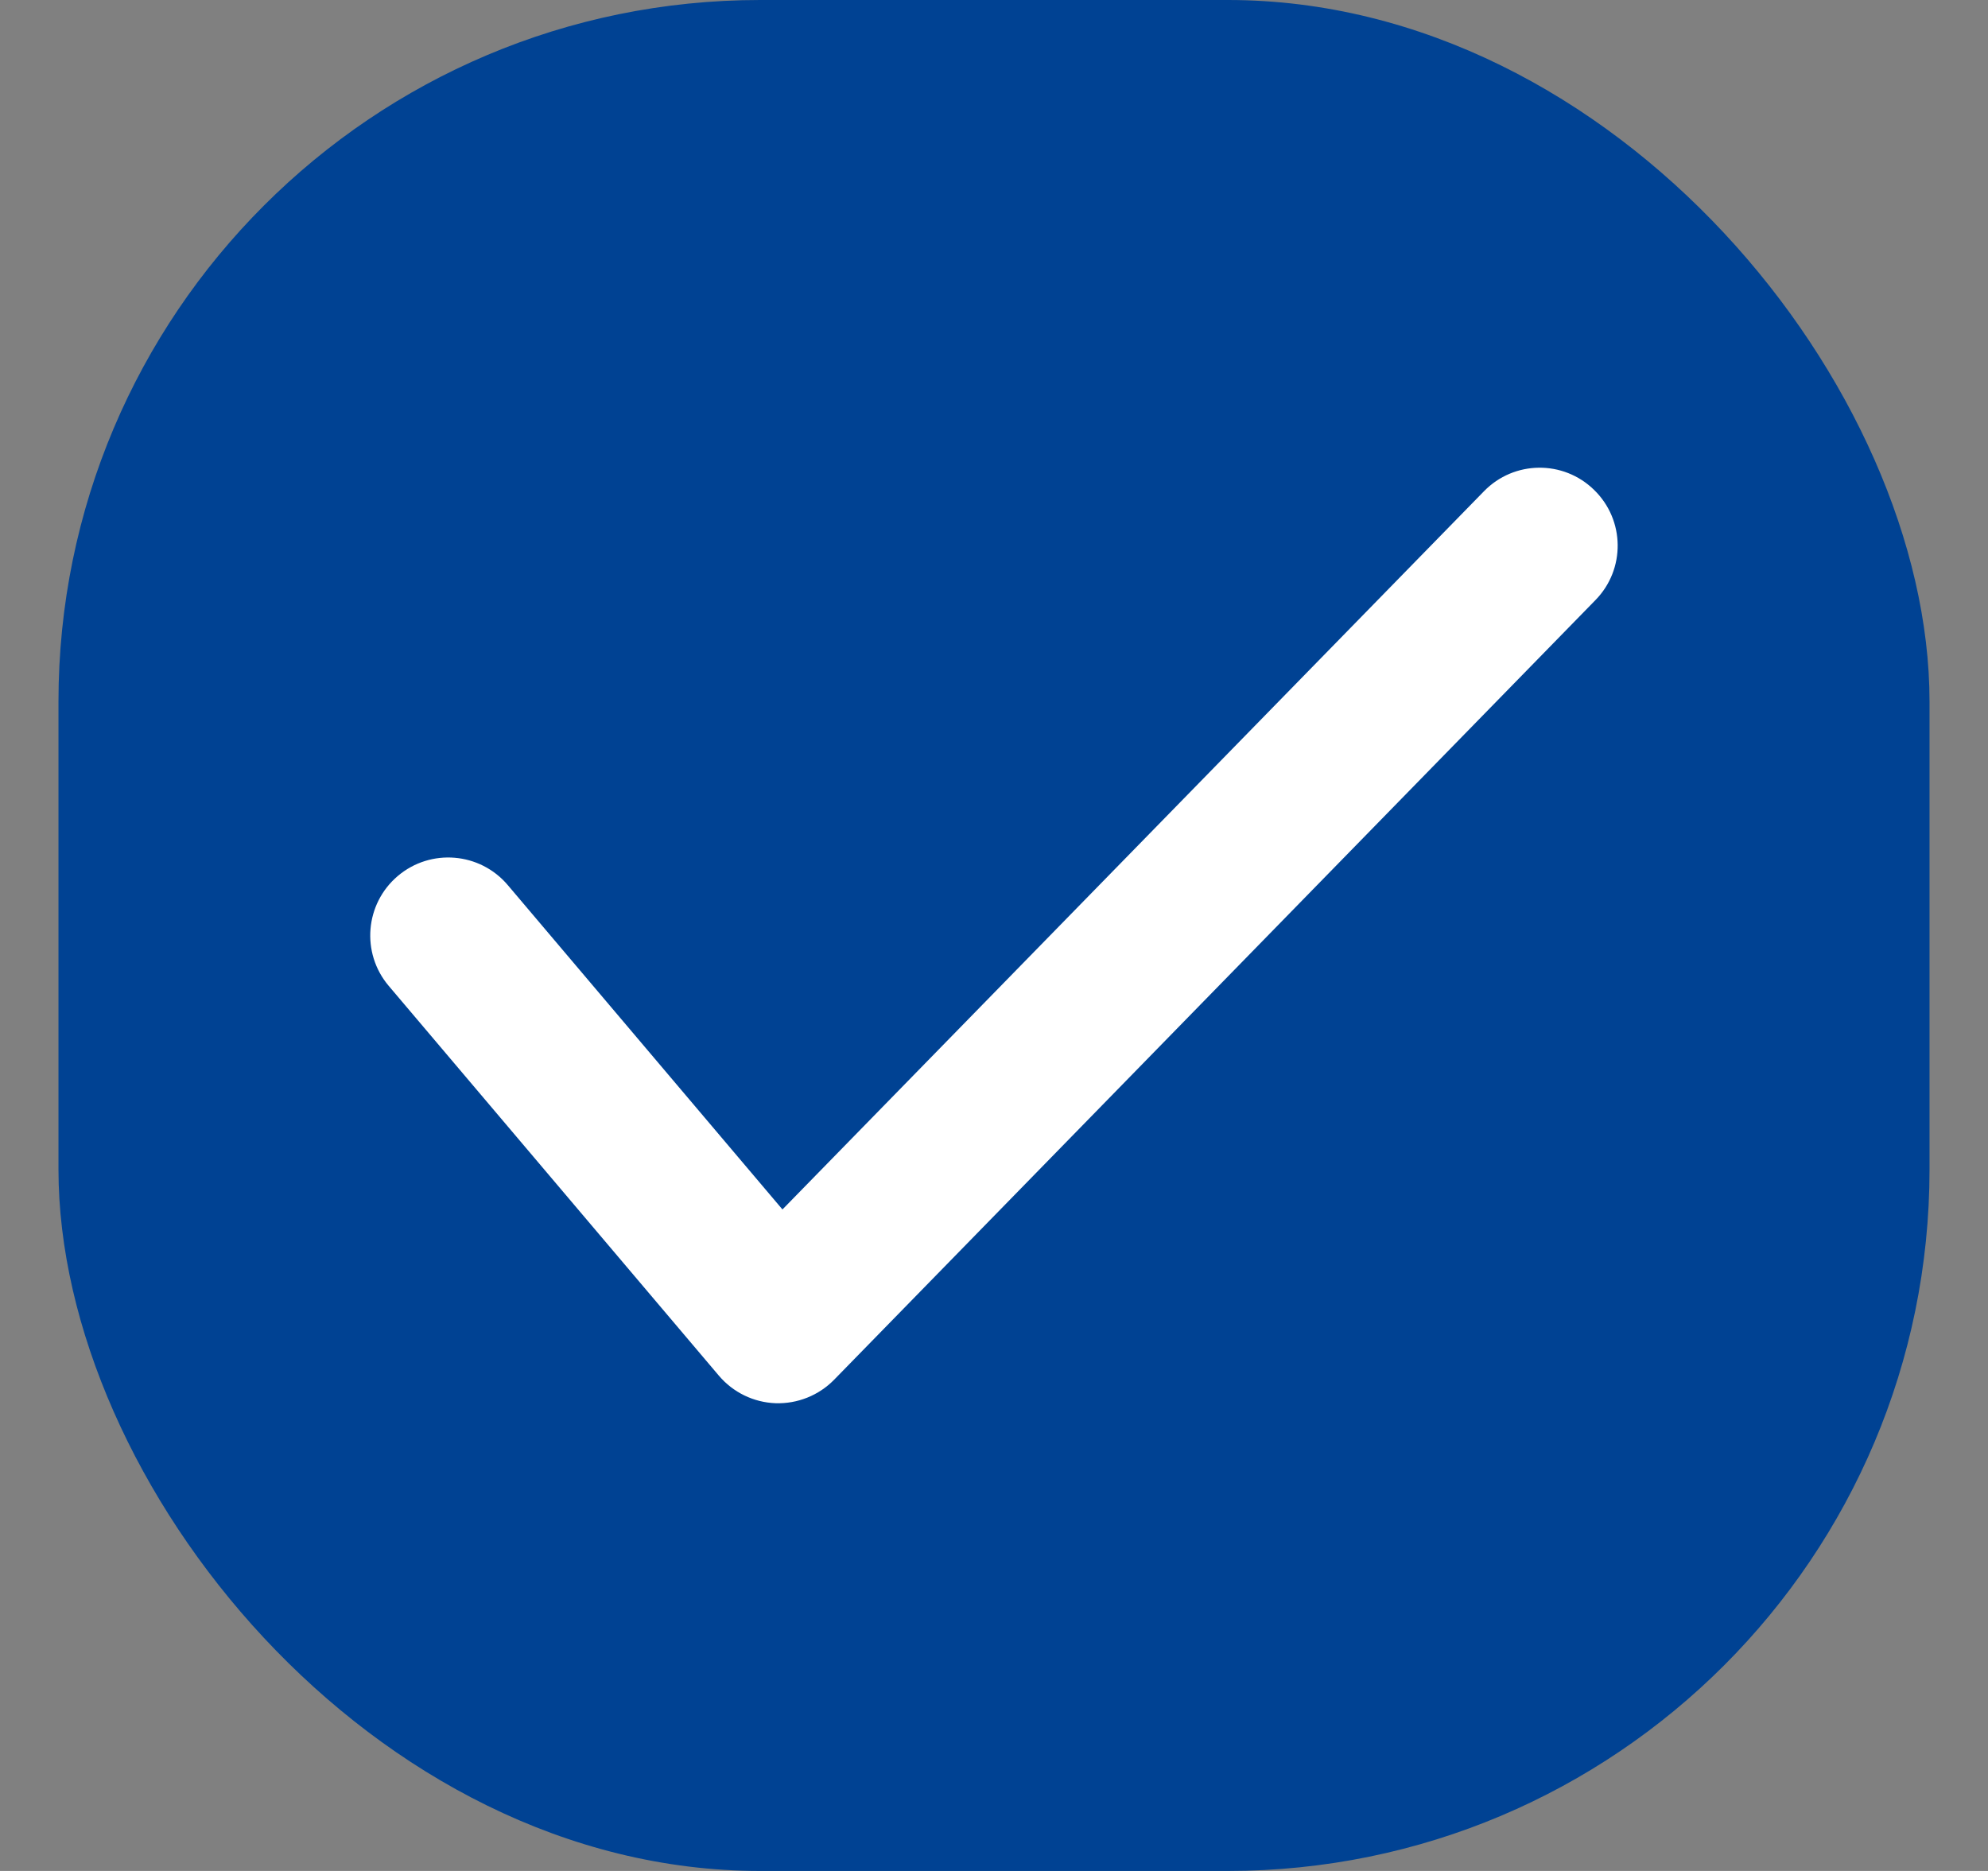 <svg width="17" height="16" viewBox="0 0 17 16" fill="none" xmlns="http://www.w3.org/2000/svg">
<rect x="0" y="0" width="17" height="16" fill="#808080" stroke="none"/>
<g clip-path="url(#clip0_113_1045)">
<rect x="0.5" width="16" height="16" rx="6" fill="#004293"/>
<path fill-rule="evenodd" clip-rule="evenodd" d="M13.632 4.19C13.896 4.447 13.901 4.869 13.643 5.132L7.133 11.799C7.002 11.933 6.82 12.006 6.632 12C6.445 11.993 6.269 11.908 6.147 11.764L3.324 8.431C3.086 8.15 3.121 7.729 3.402 7.491C3.683 7.253 4.104 7.288 4.342 7.569L6.691 10.343L12.69 4.201C12.947 3.937 13.369 3.932 13.632 4.19Z" fill="white"/>
</g>
<defs>
<clipPath id="clip0_113_1045">
<rect width="16" height="16" fill="white" transform="translate(0.5)"/>
</clipPath>
</defs>
</svg>
